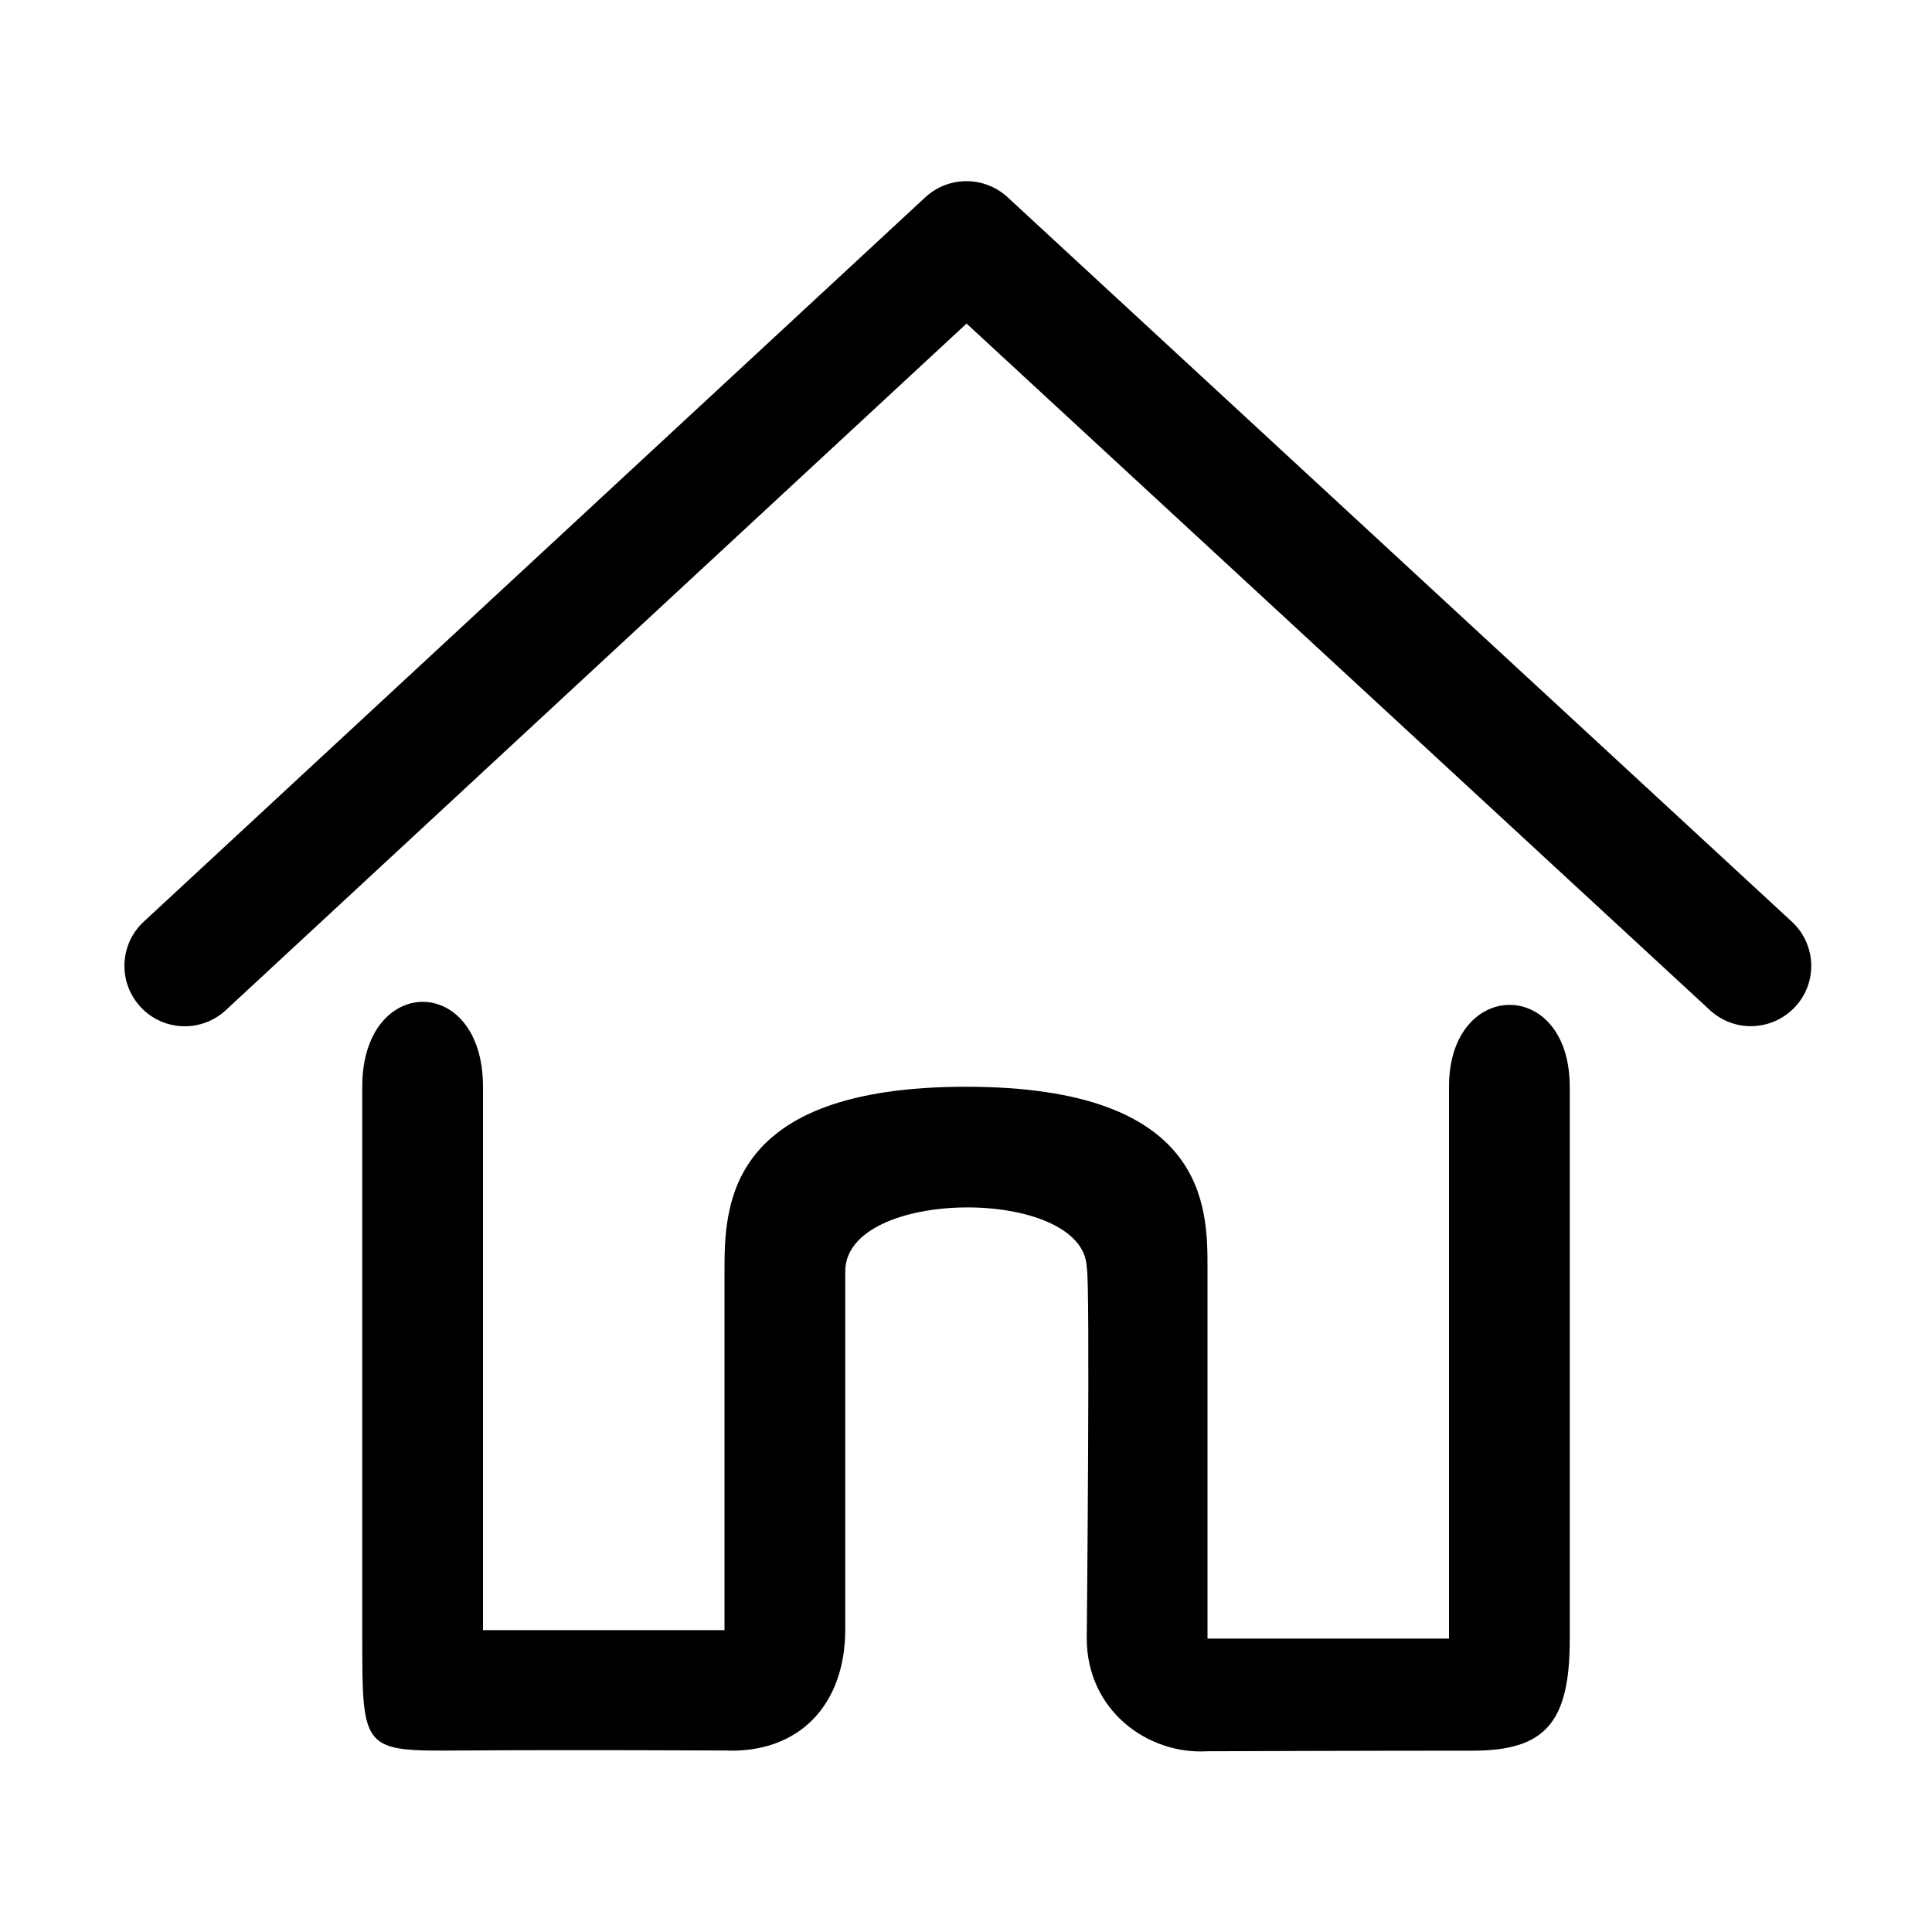 <?xml version="1.0" standalone="no"?><!DOCTYPE svg PUBLIC "-//W3C//DTD SVG 1.1//EN" "http://www.w3.org/Graphics/SVG/1.1/DTD/svg11.dtd"><svg t="1550548106128" class="icon" style="" viewBox="0 0 1024 1024" version="1.1" xmlns="http://www.w3.org/2000/svg" p-id="2275" xmlns:xlink="http://www.w3.org/1999/xlink" width="200" height="200"><defs><style type="text/css"></style></defs><path d="M768 576v292.5H640V672c0-32 0-96-128-96s-128 64-128 98.3V864H256V576c0-60.2-64-59.8-64 0v291.2c0 61 0 61 52.3 60.6 57.1-0.4 139.7 0 139.7 0 39.3 1.8 63.9-24 64-63.9V674.3c-0.8-45.2 127-45.6 128-2.3 1.9 3.7 0 196.5 0 196.5 0.1 38 32.2 61.6 64 59.7 0 0 83.4-0.3 140.5-0.3C819 927.9 832 913 832 869V576c0-58.2-64-57.5-64 0z" p-id="2276"></path><path d="M949.7 488.5L534 104.5c-12.3-11.3-31.2-11.3-43.5 0l-414.3 384c-13 12-13.7 32.3-1.7 45.2 12 13 32.3 13.7 45.2 1.7l392.6-363.9 394 363.9c6.2 5.7 13.9 8.5 21.7 8.5 8.6 0 17.2-3.5 23.5-10.3 12-12.9 11.2-33.1-1.8-45.1z" p-id="2277"></path></svg>